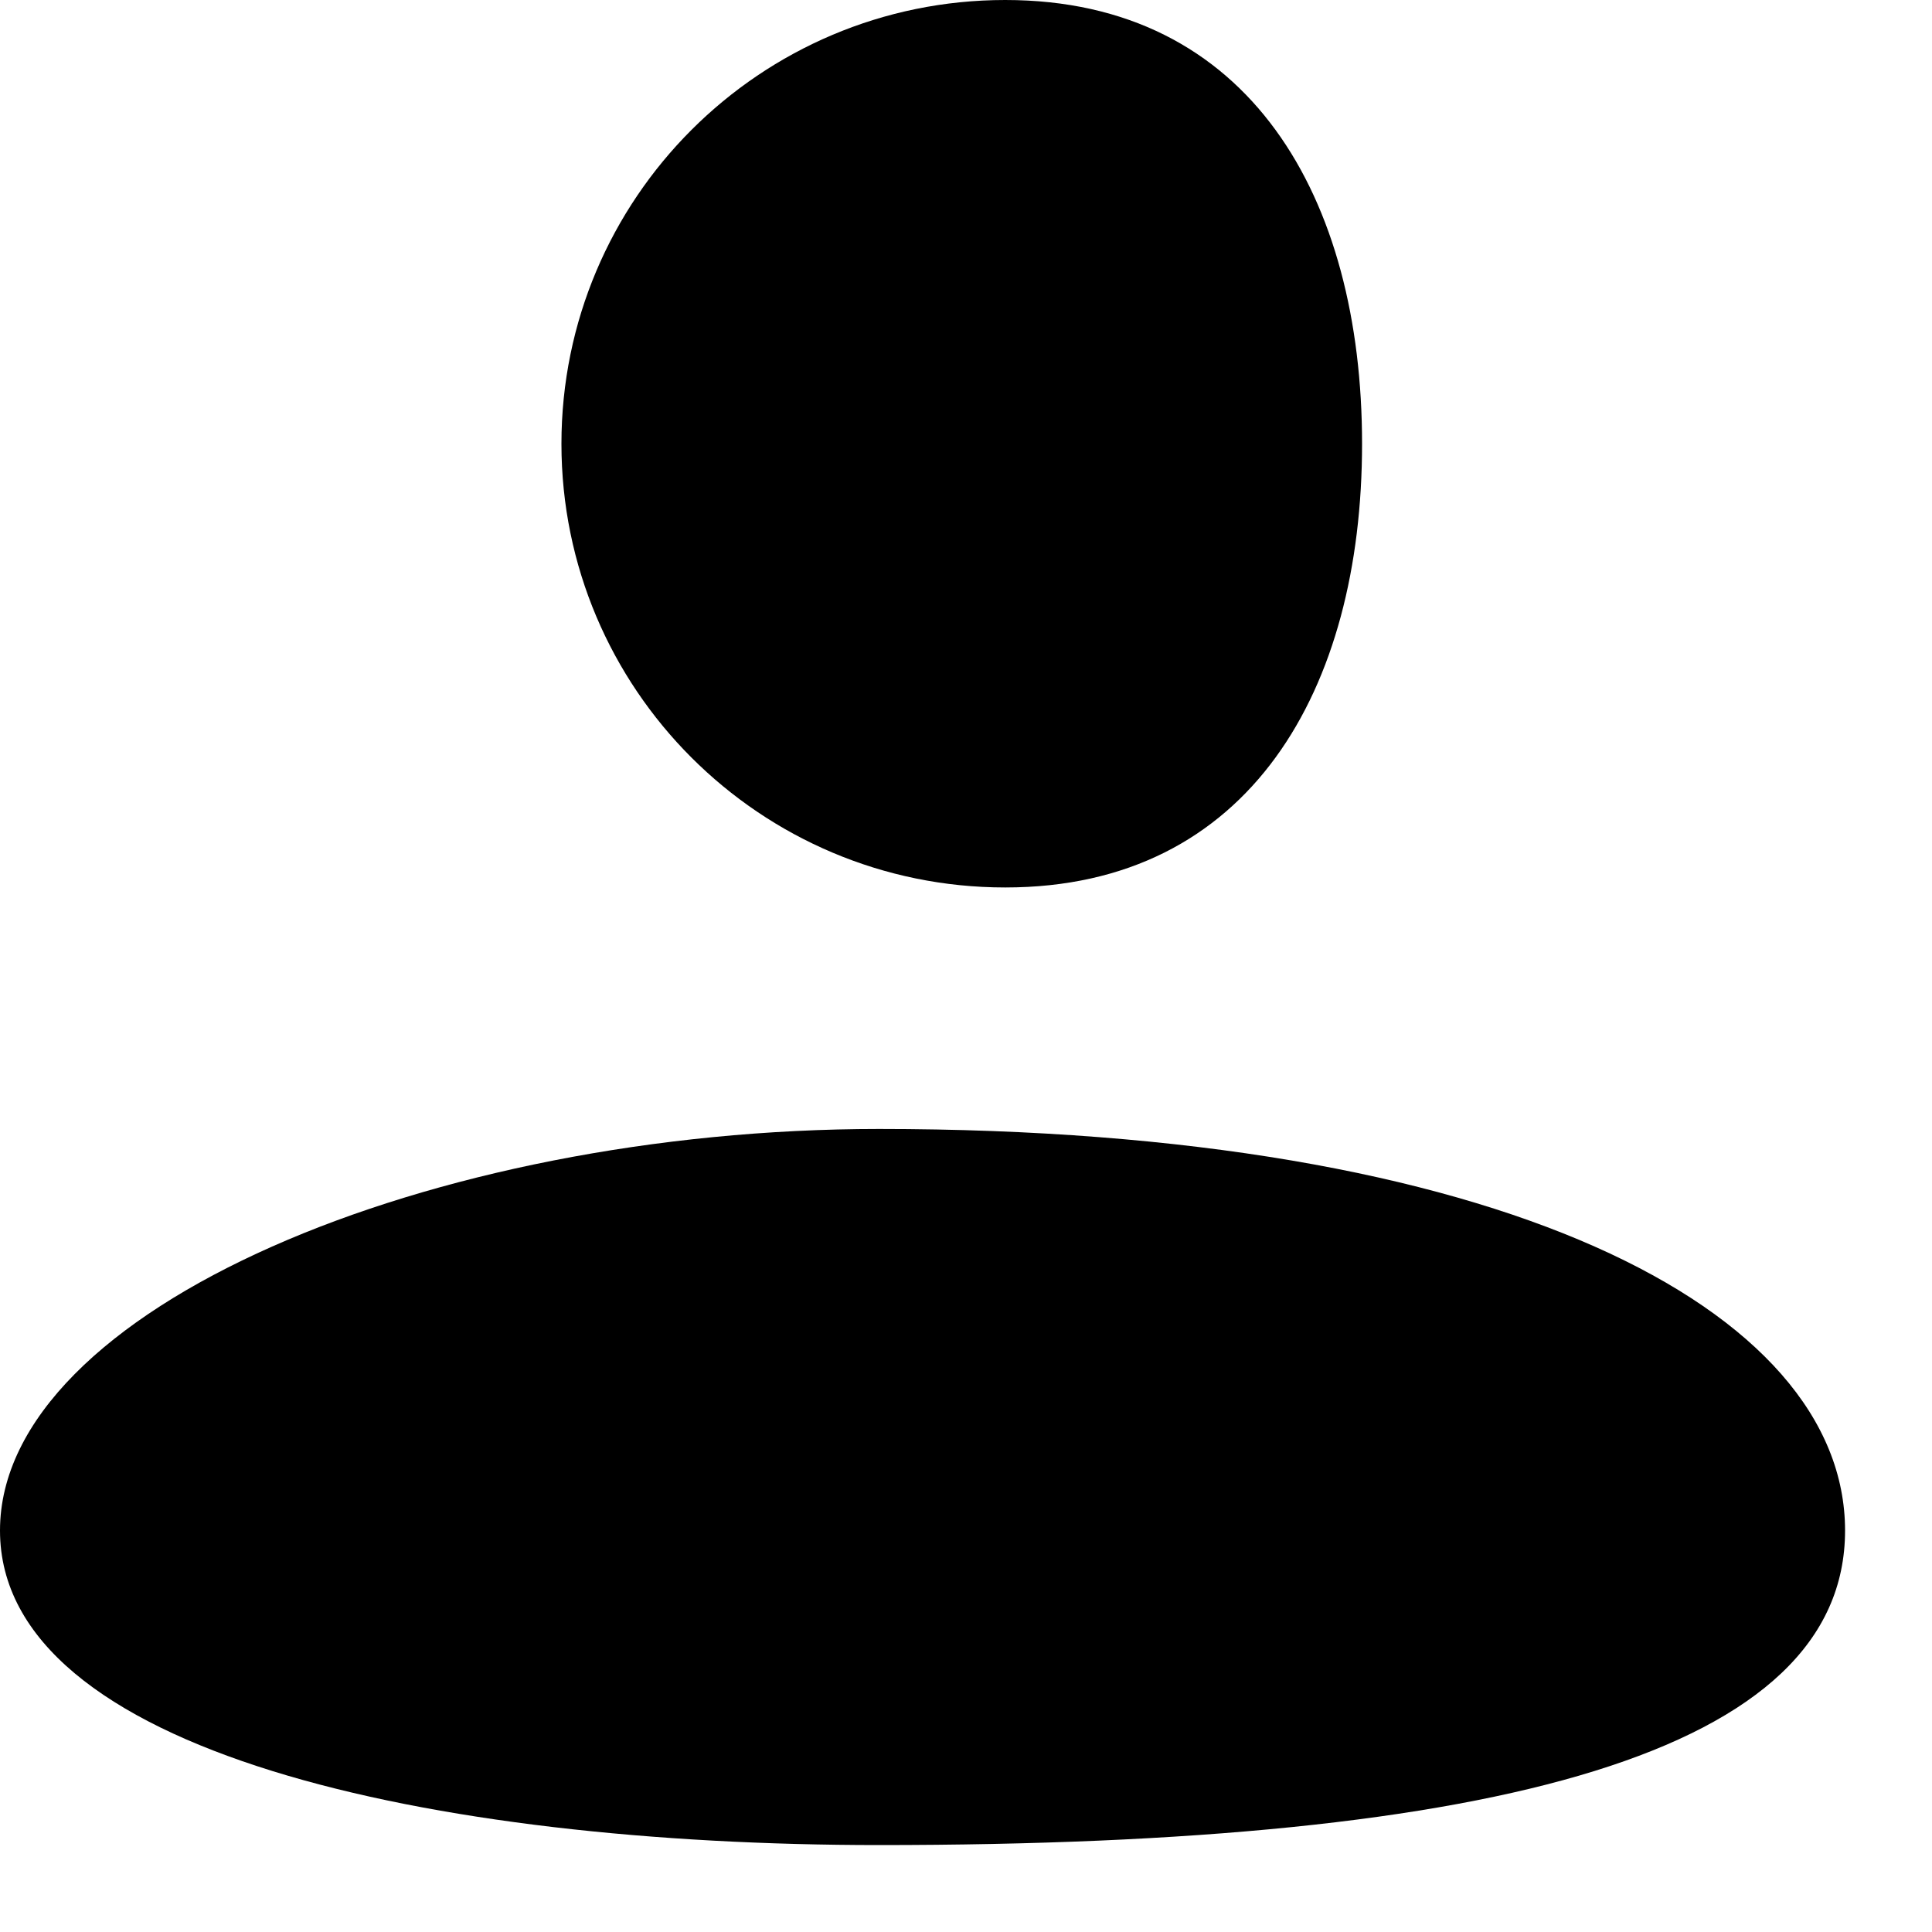 <svg 
 xmlns="http://www.w3.org/2000/svg"
 xmlns:xlink="http://www.w3.org/1999/xlink"
 width="20px" height="20px">
<defs>
<filter id="Filter_0">
    <feFlood flood-color="rgb(173, 173, 173)" flood-opacity="1" result="floodOut" />
    <feComposite operator="atop" in="floodOut" in2="SourceGraphic" result="compOut" />
    <feBlend mode="normal" in="compOut" in2="SourceGraphic" />
</filter>
<filter id="Filter_1">
    <feFlood flood-color="rgb(0, 0, 0)" flood-opacity="1" result="floodOut" />
    <feComposite operator="atop" in="floodOut" in2="SourceGraphic" result="compOut" />
    <feBlend mode="normal" in="compOut" in2="SourceGraphic" />
</filter>

</defs>
<g filter="url(#Filter_0)">
<path fill-rule="evenodd"
 d="M10.406,-0.000 C12.943,-0.000 14.1,2.056 14.1,4.594 C14.1,7.131 12.943,9.187 10.406,9.187 C7.869,9.187 5.812,7.131 5.812,4.594 C5.812,2.056 7.869,-0.000 10.406,-0.000 Z"/>
</g>
<g filter="url(#Filter_1)">
<path fill-rule="evenodd"
 d="M9.1,11.687 C15.523,11.687 19.1,13.548 19.1,15.844 C19.1,18.139 15.523,19.1 9.1,19.1 C4.477,19.1 -0.000,18.139 -0.000,15.844 C-0.000,13.548 4.477,11.687 9.1,11.687 Z"/>
</g>
</svg>